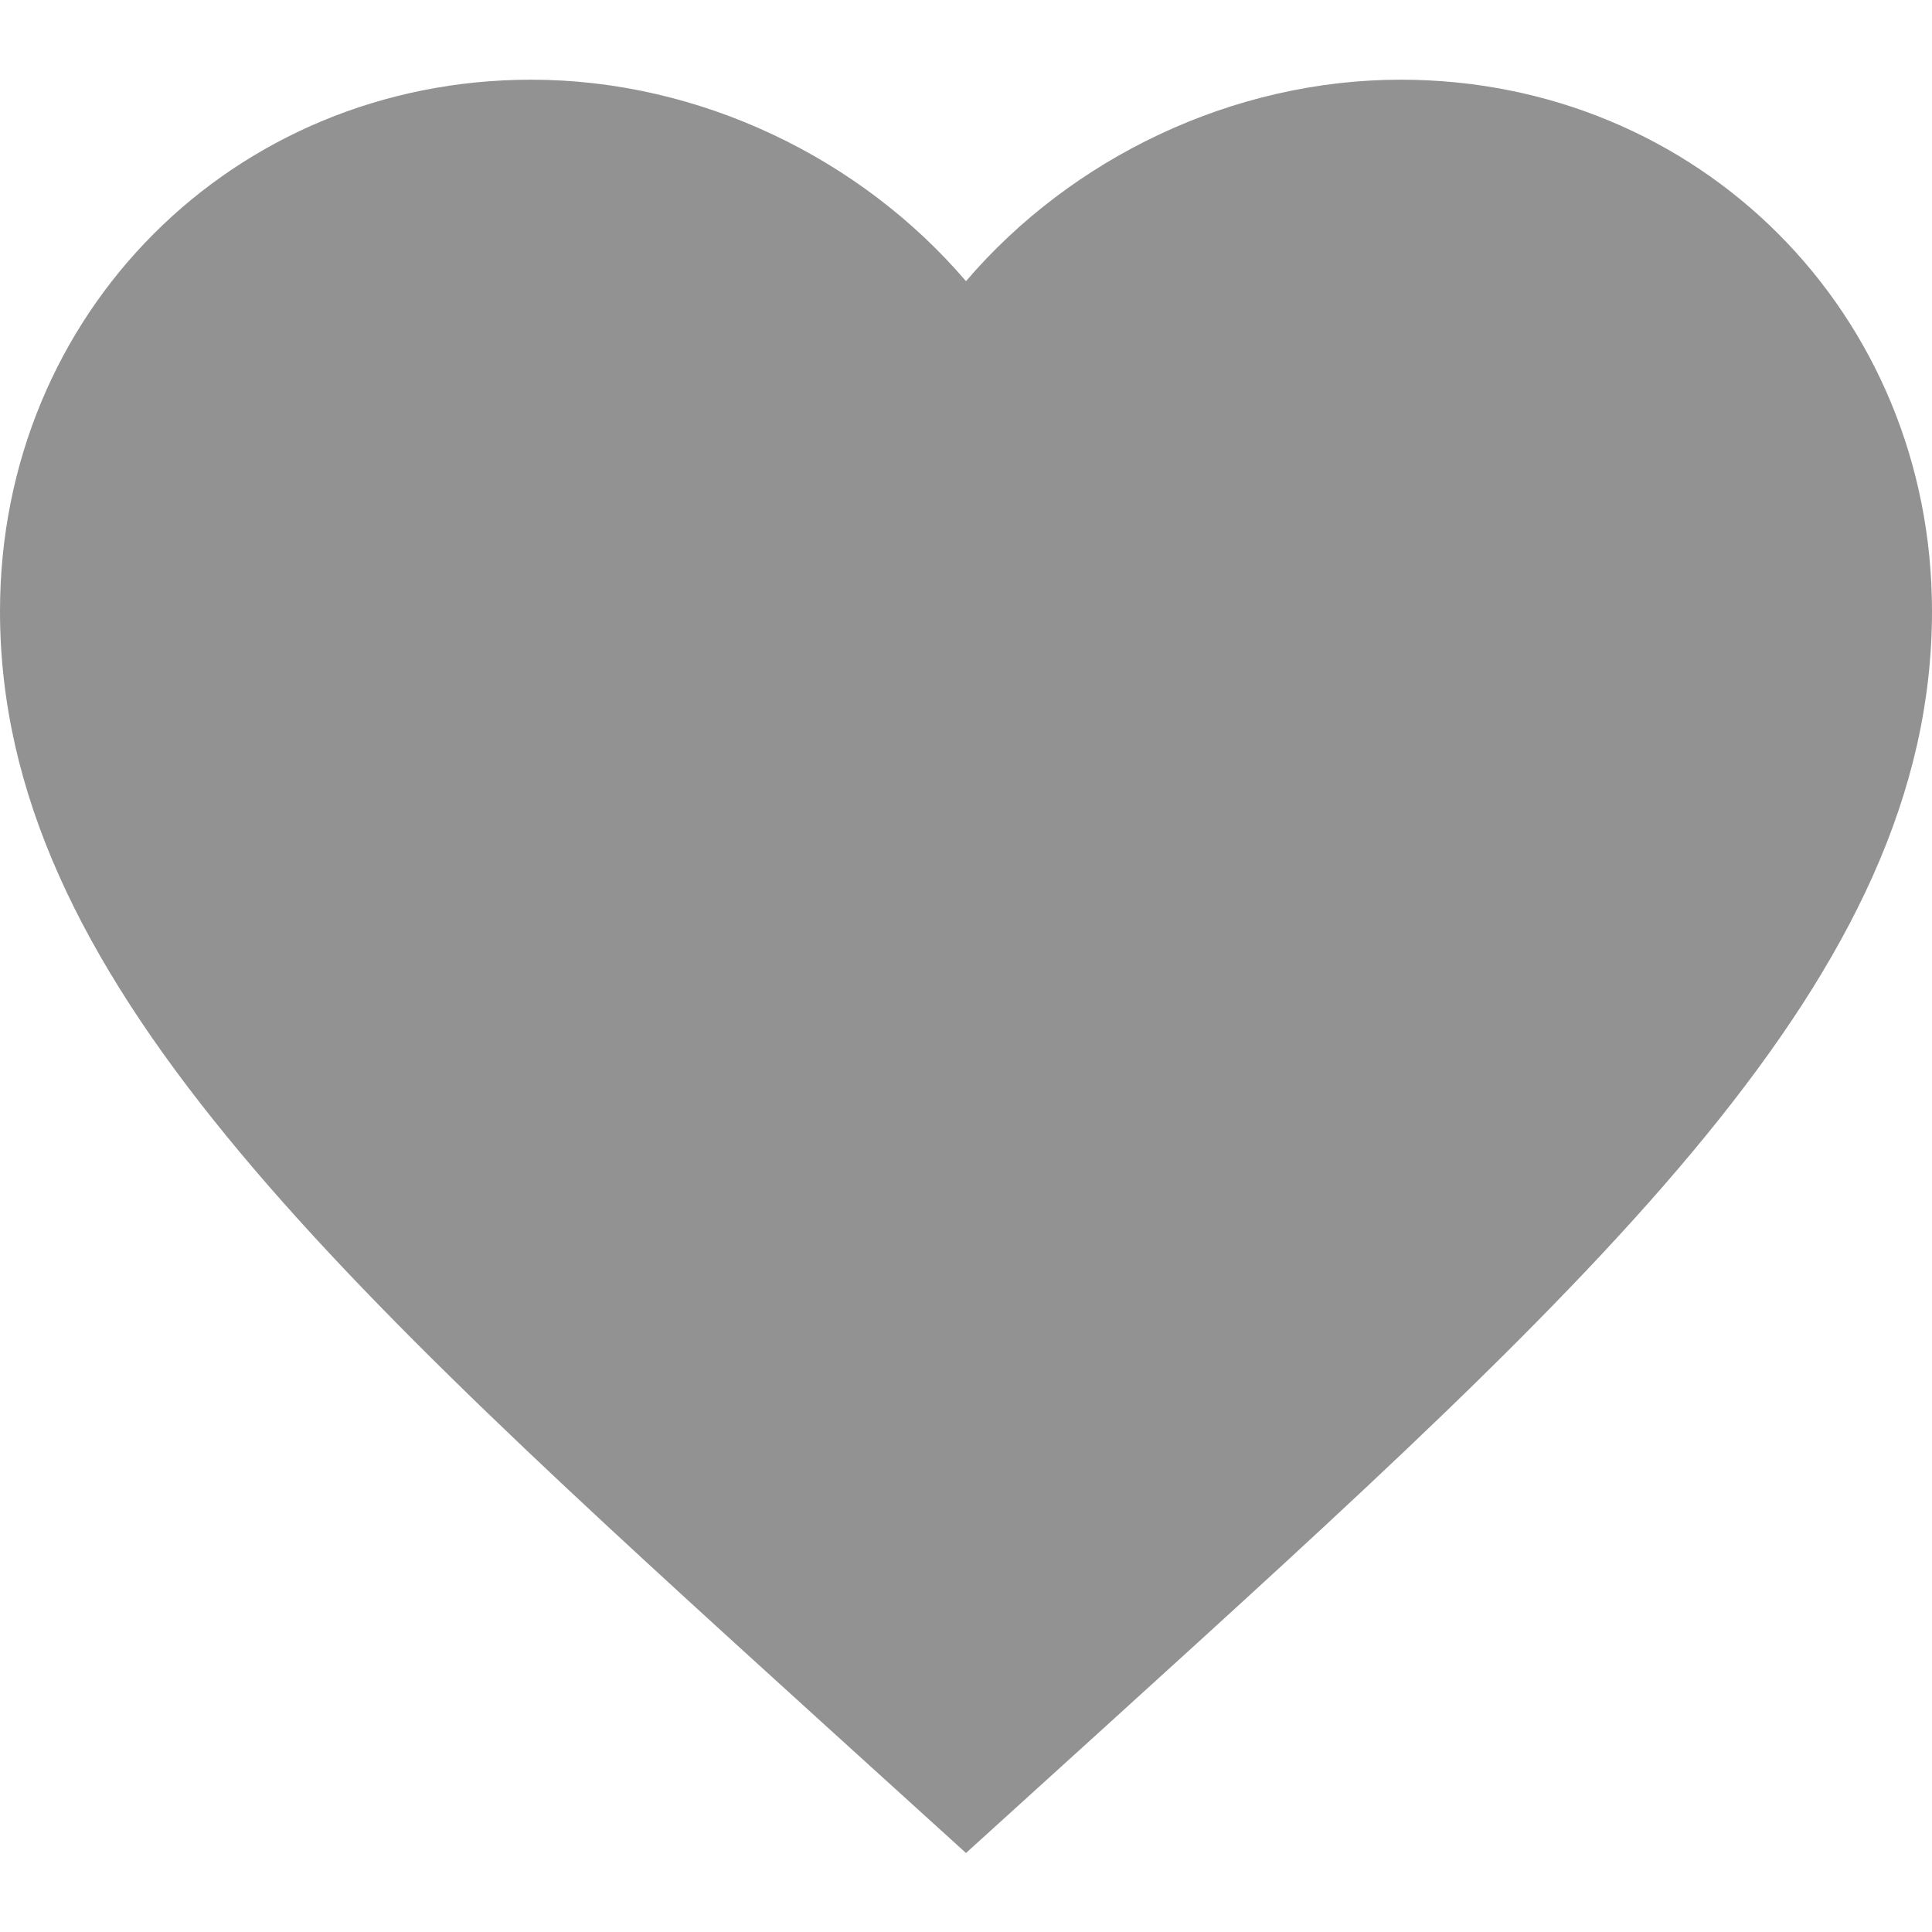 <svg xmlns="http://www.w3.org/2000/svg" xmlns:xlink="http://www.w3.org/1999/xlink" width="500" zoomAndPan="magnify" viewBox="0 0 375 375" height="500" preserveAspectRatio="xMidYMid meet" version="1.0"><path fill="#929292" d="M 187.5 359.668 L 160.312 335.004 C 63.75 247.312 0 189.445 0 118.633 C 0 60.766 45.281 15.469 103.125 15.469 C 135.75 15.469 167.062 30.66 187.5 54.578 C 207.938 30.66 239.25 15.469 271.875 15.469 C 329.719 15.469 375 60.766 375 118.633 C 375 189.445 311.25 247.312 214.688 335.004 Z M 187.5 359.668 " fill-opacity="1" fill-rule="nonzero"/></svg>
